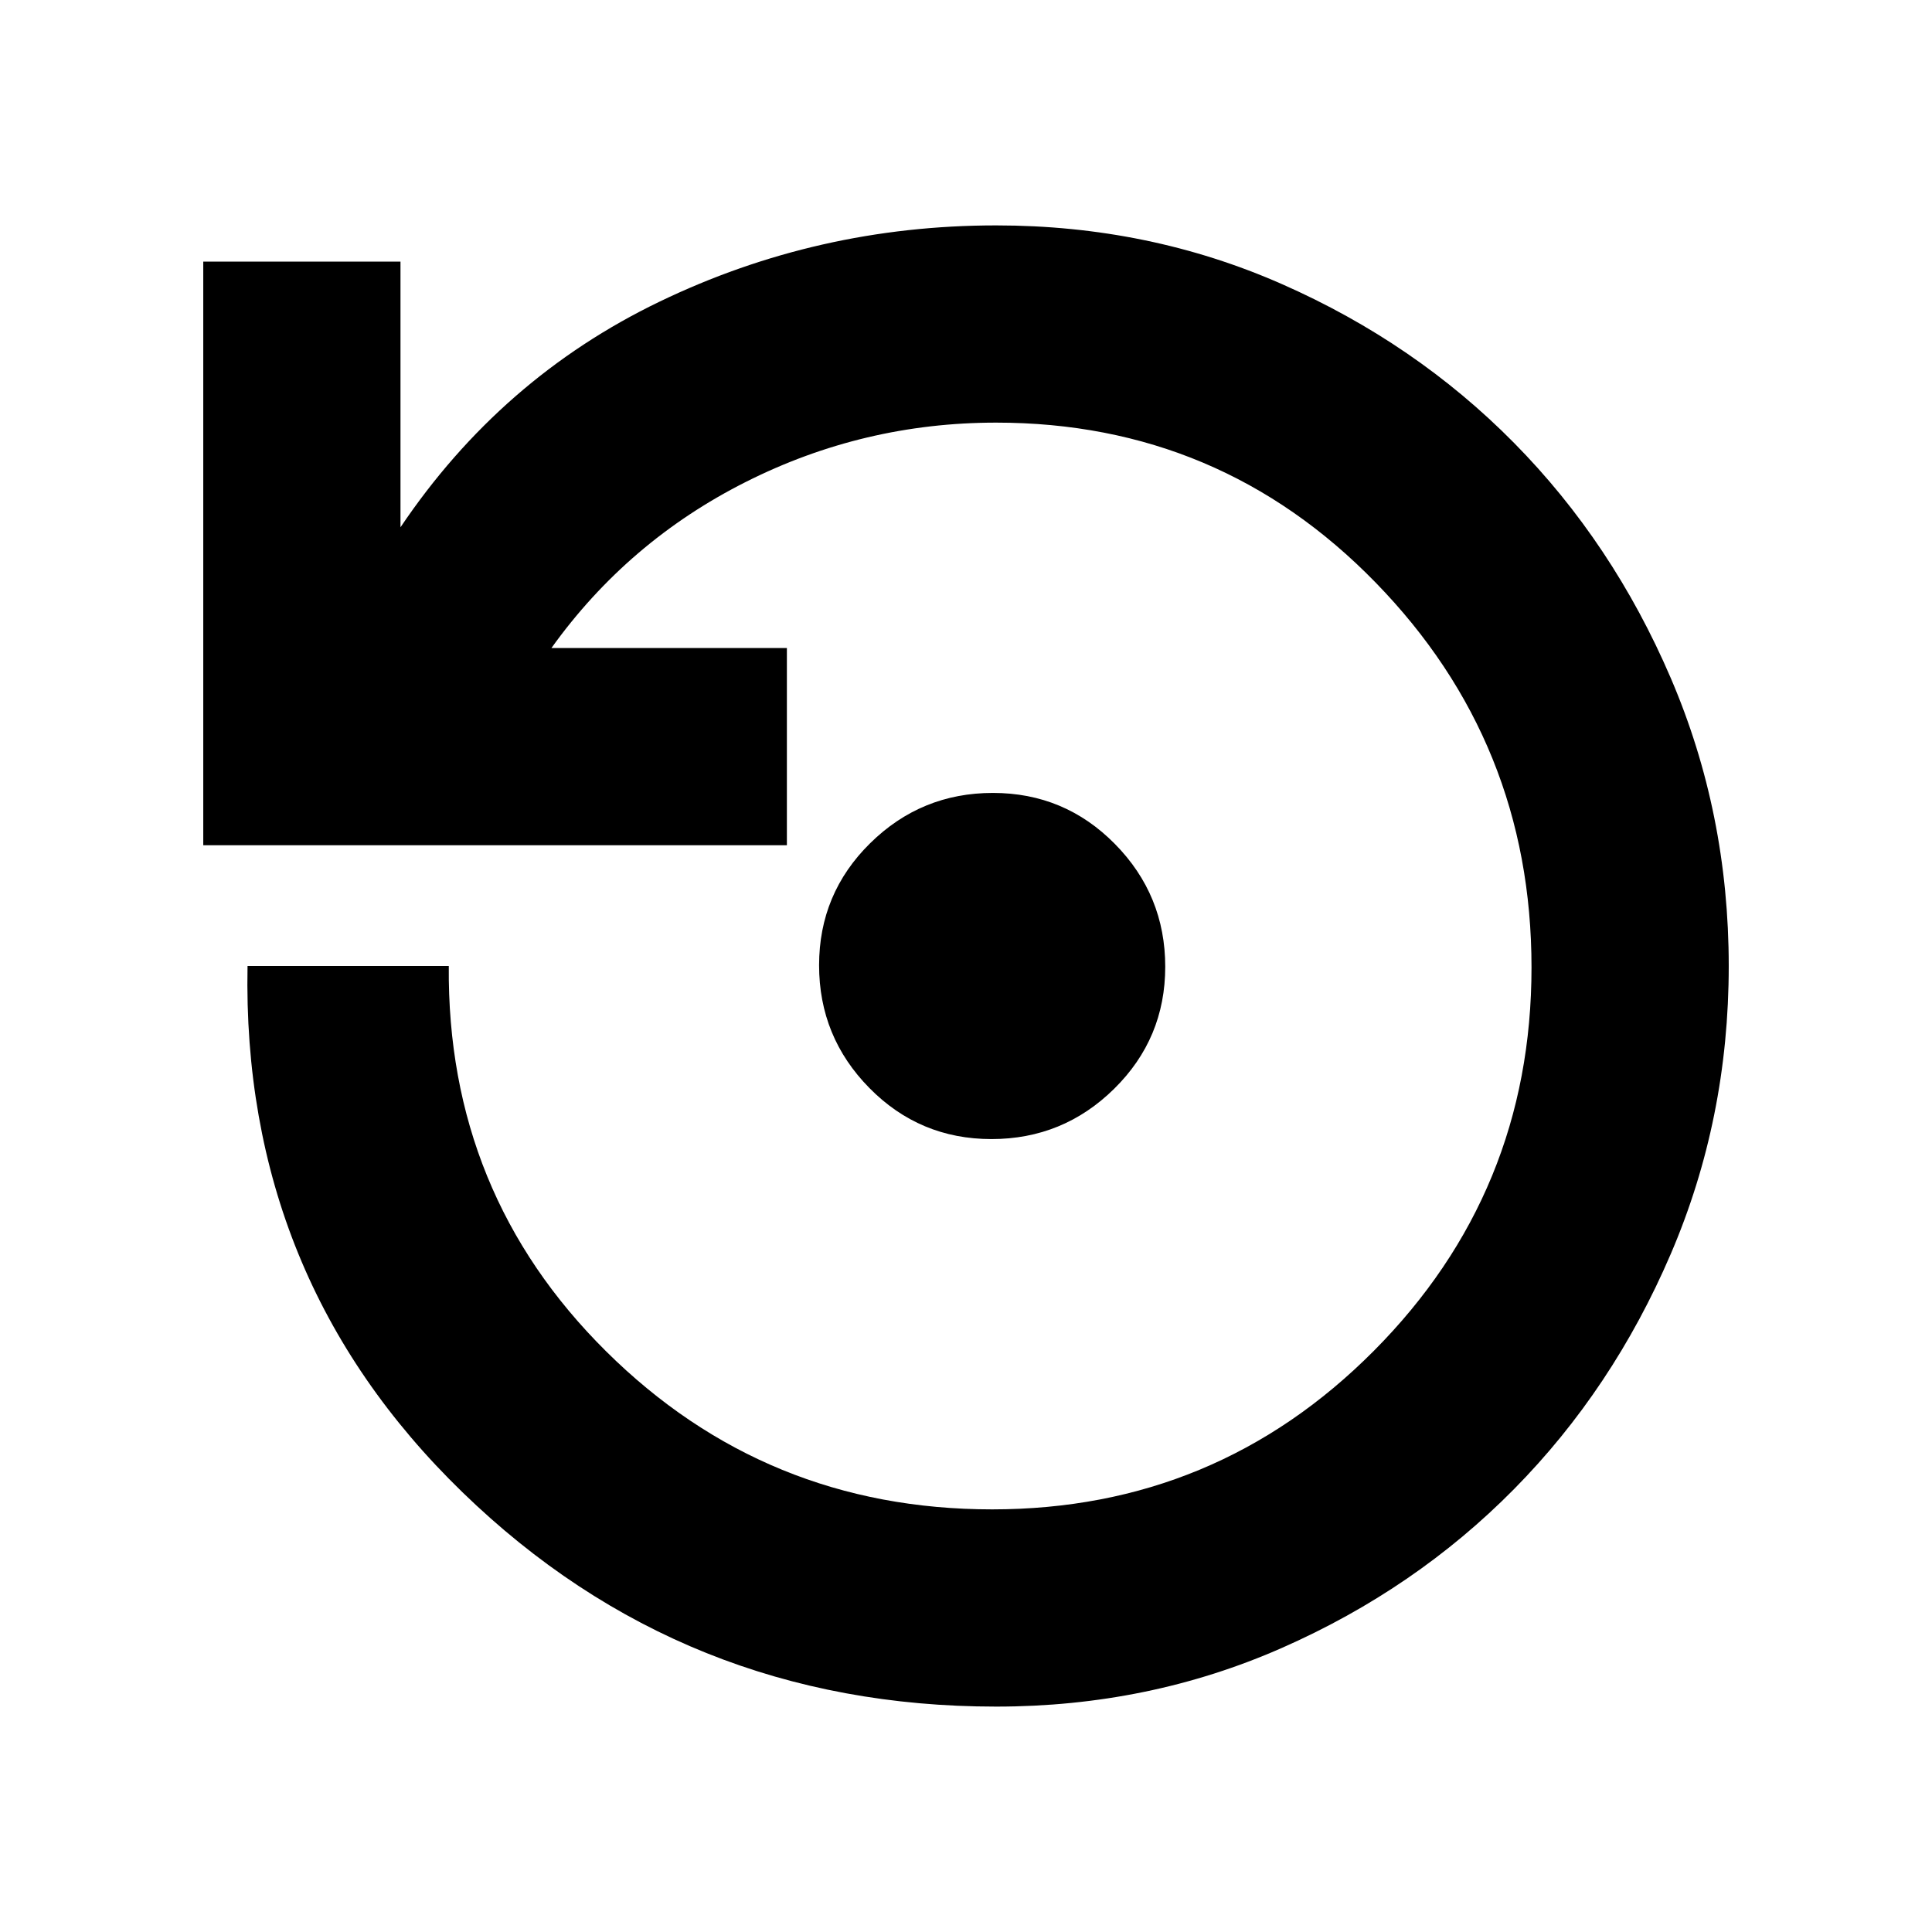 <svg xmlns="http://www.w3.org/2000/svg" height="20" viewBox="0 -960 960 960" width="20"><path d="M492.63-394Q457-394 432-419.37t-25-61Q407-516 432.37-541t61-25Q529-566 554-540.63t25 61Q579-444 553.63-419t-61 25ZM495-112q-155.4 0-265.2-106.5Q120-325 123-480h100q-1 113 78.2 191.5Q380.39-210 493-210q111.31 0 189.66-78.78Q761-367.56 761-479.28T683.57-670.5Q606.15-750 495-750q-65.94 0-124.47 29.5T274-638h117v98H101v-290h98v132q49.91-74.09 128.58-112.04Q406.26-848 495-848q75.83 0 142.06 29.2t115.27 78.89q49.04 49.69 77.85 116.8Q859-556 859-480q0 76-28.82 143.11-28.81 67.11-77.85 116.8-49.04 49.69-115.27 78.89Q570.83-112 495-112Z"/></svg>